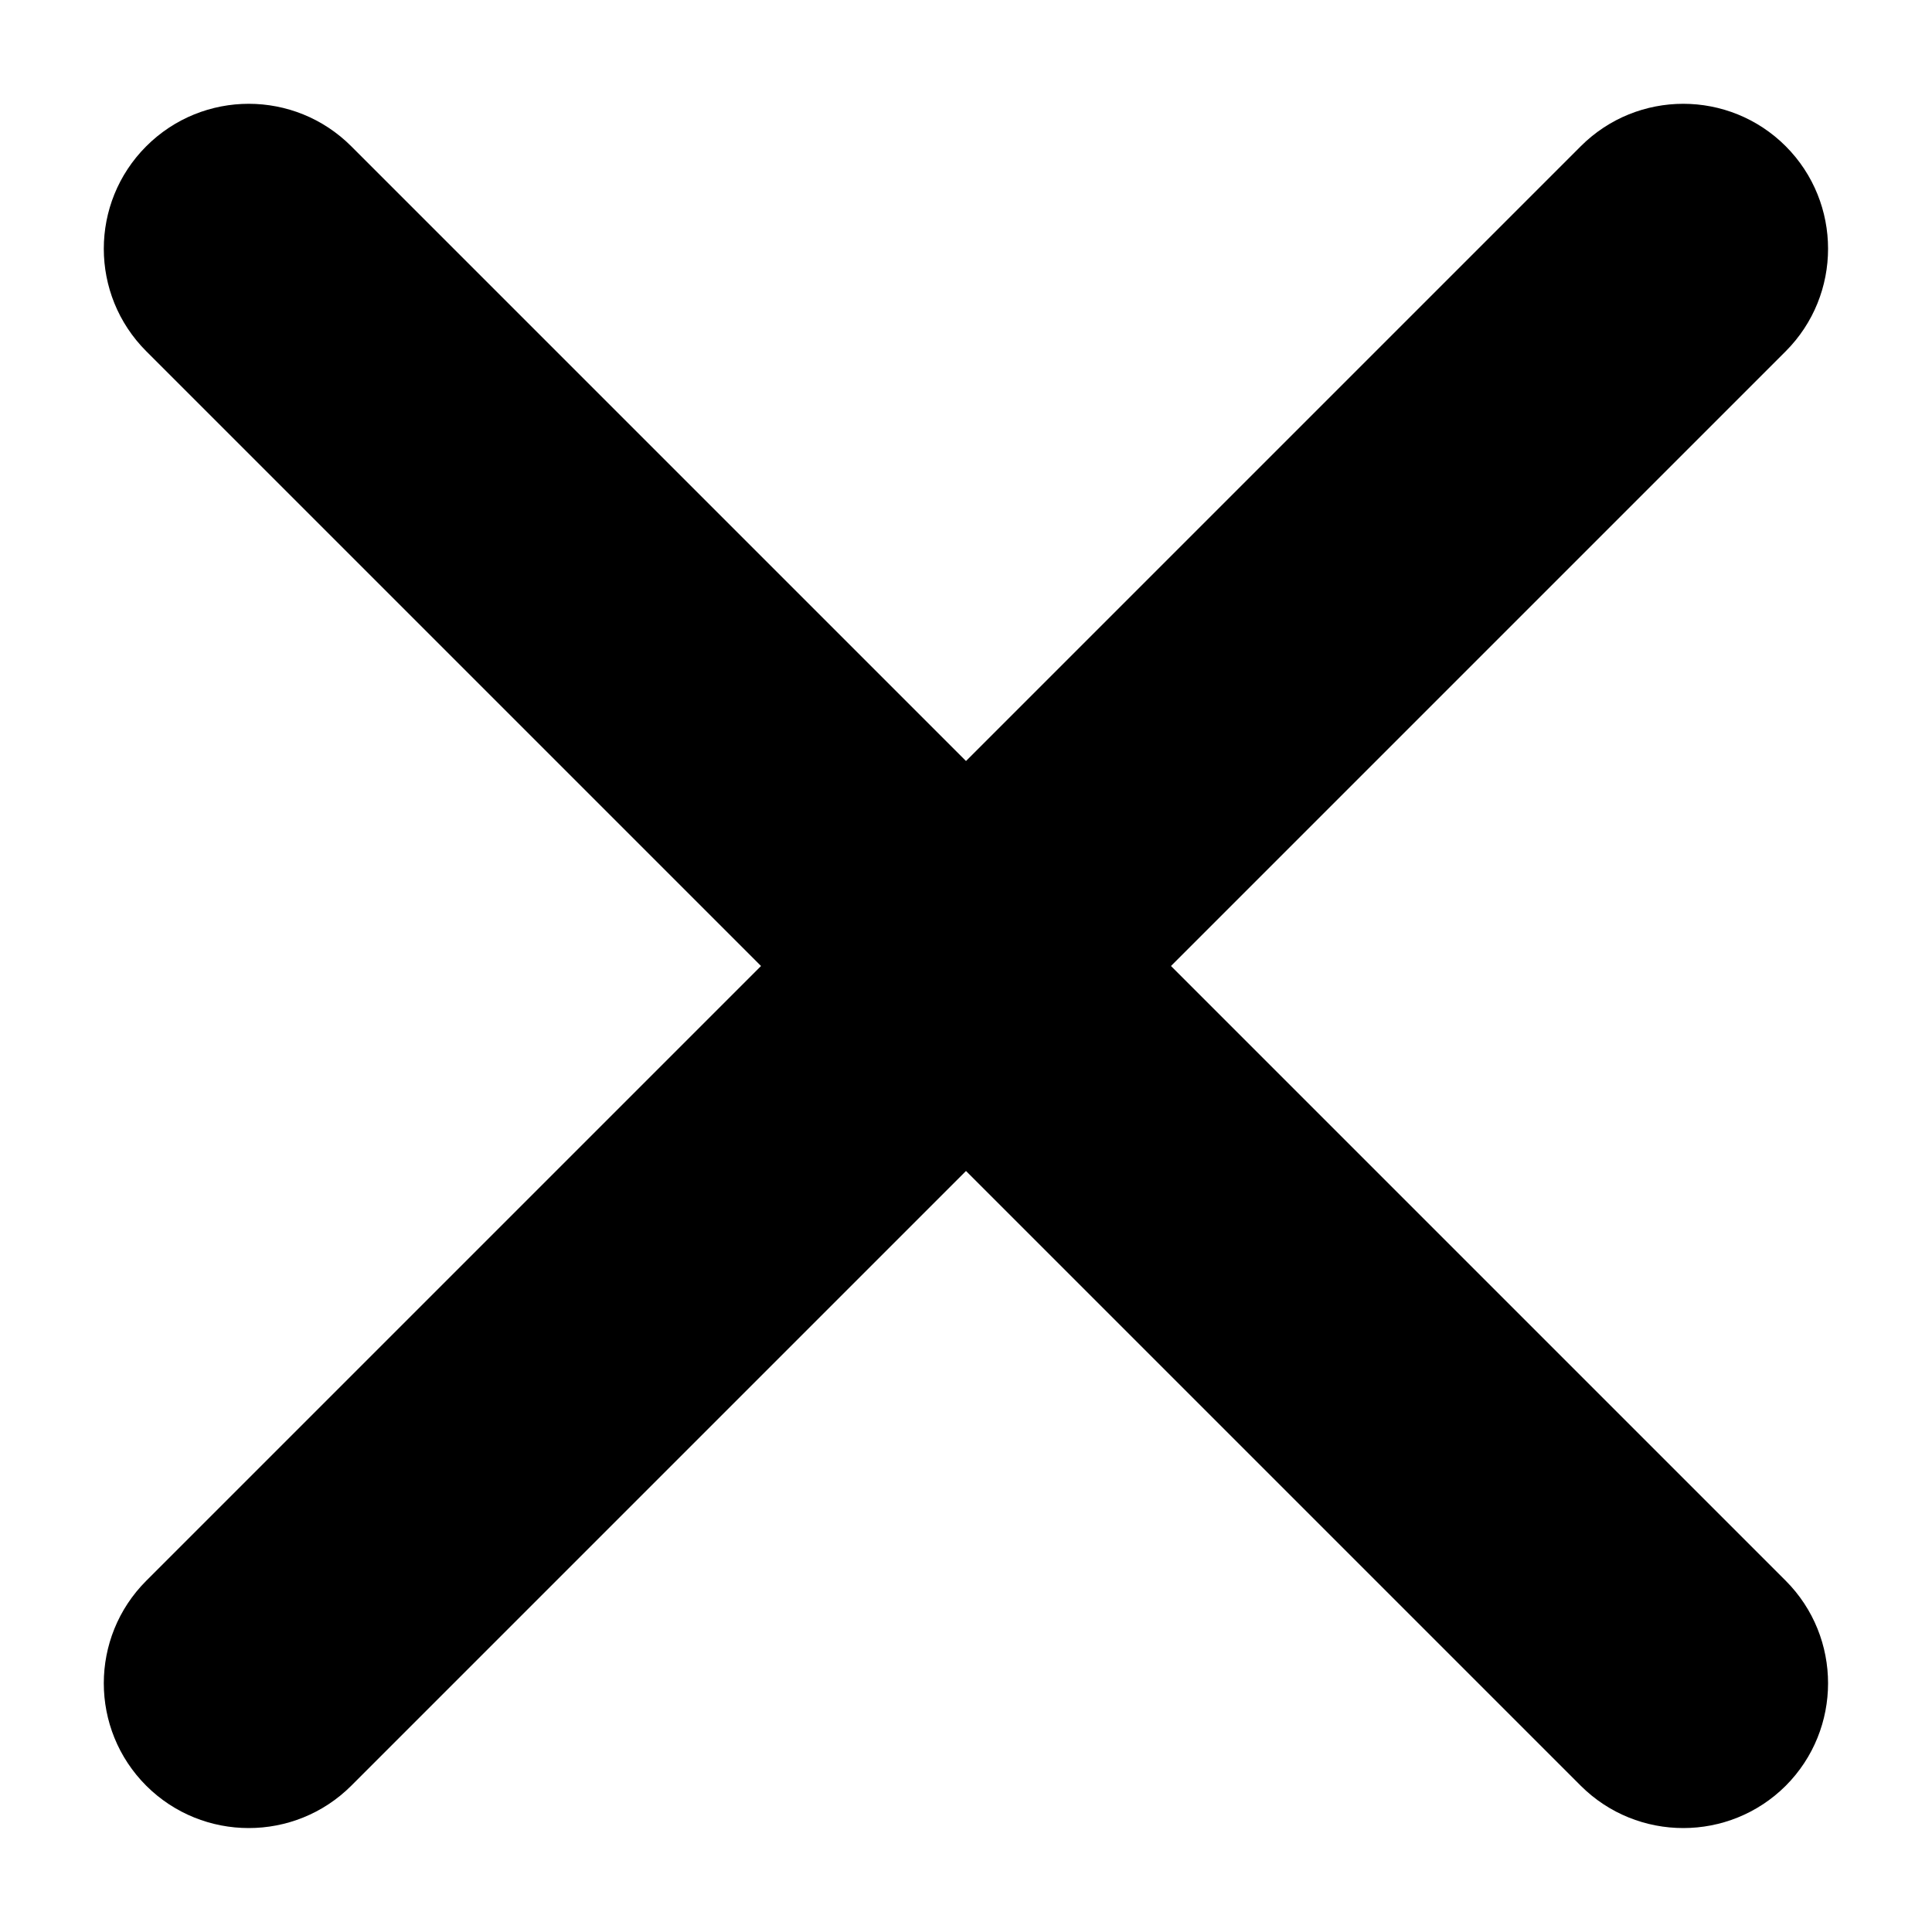 <svg width="10" height="10" viewBox="0 0 10 10" fill="none" xmlns="http://www.w3.org/2000/svg">
<path d="M9.243 8.182L6.061 5L9.243 1.818C9.535 1.525 9.535 1.05 9.243 0.757C8.95 0.464 8.475 0.464 8.182 0.757L5 3.939L1.818 0.757C1.525 0.464 1.05 0.464 0.757 0.757C0.464 1.05 0.464 1.525 0.757 1.818L3.939 5L0.757 8.182C0.464 8.475 0.464 8.95 0.757 9.243C1.05 9.535 1.525 9.535 1.818 9.243L5 6.061L8.182 9.243C8.475 9.535 8.95 9.535 9.243 9.243C9.535 8.95 9.535 8.475 9.243 8.182Z" fill="currentColor"/>
</svg>
